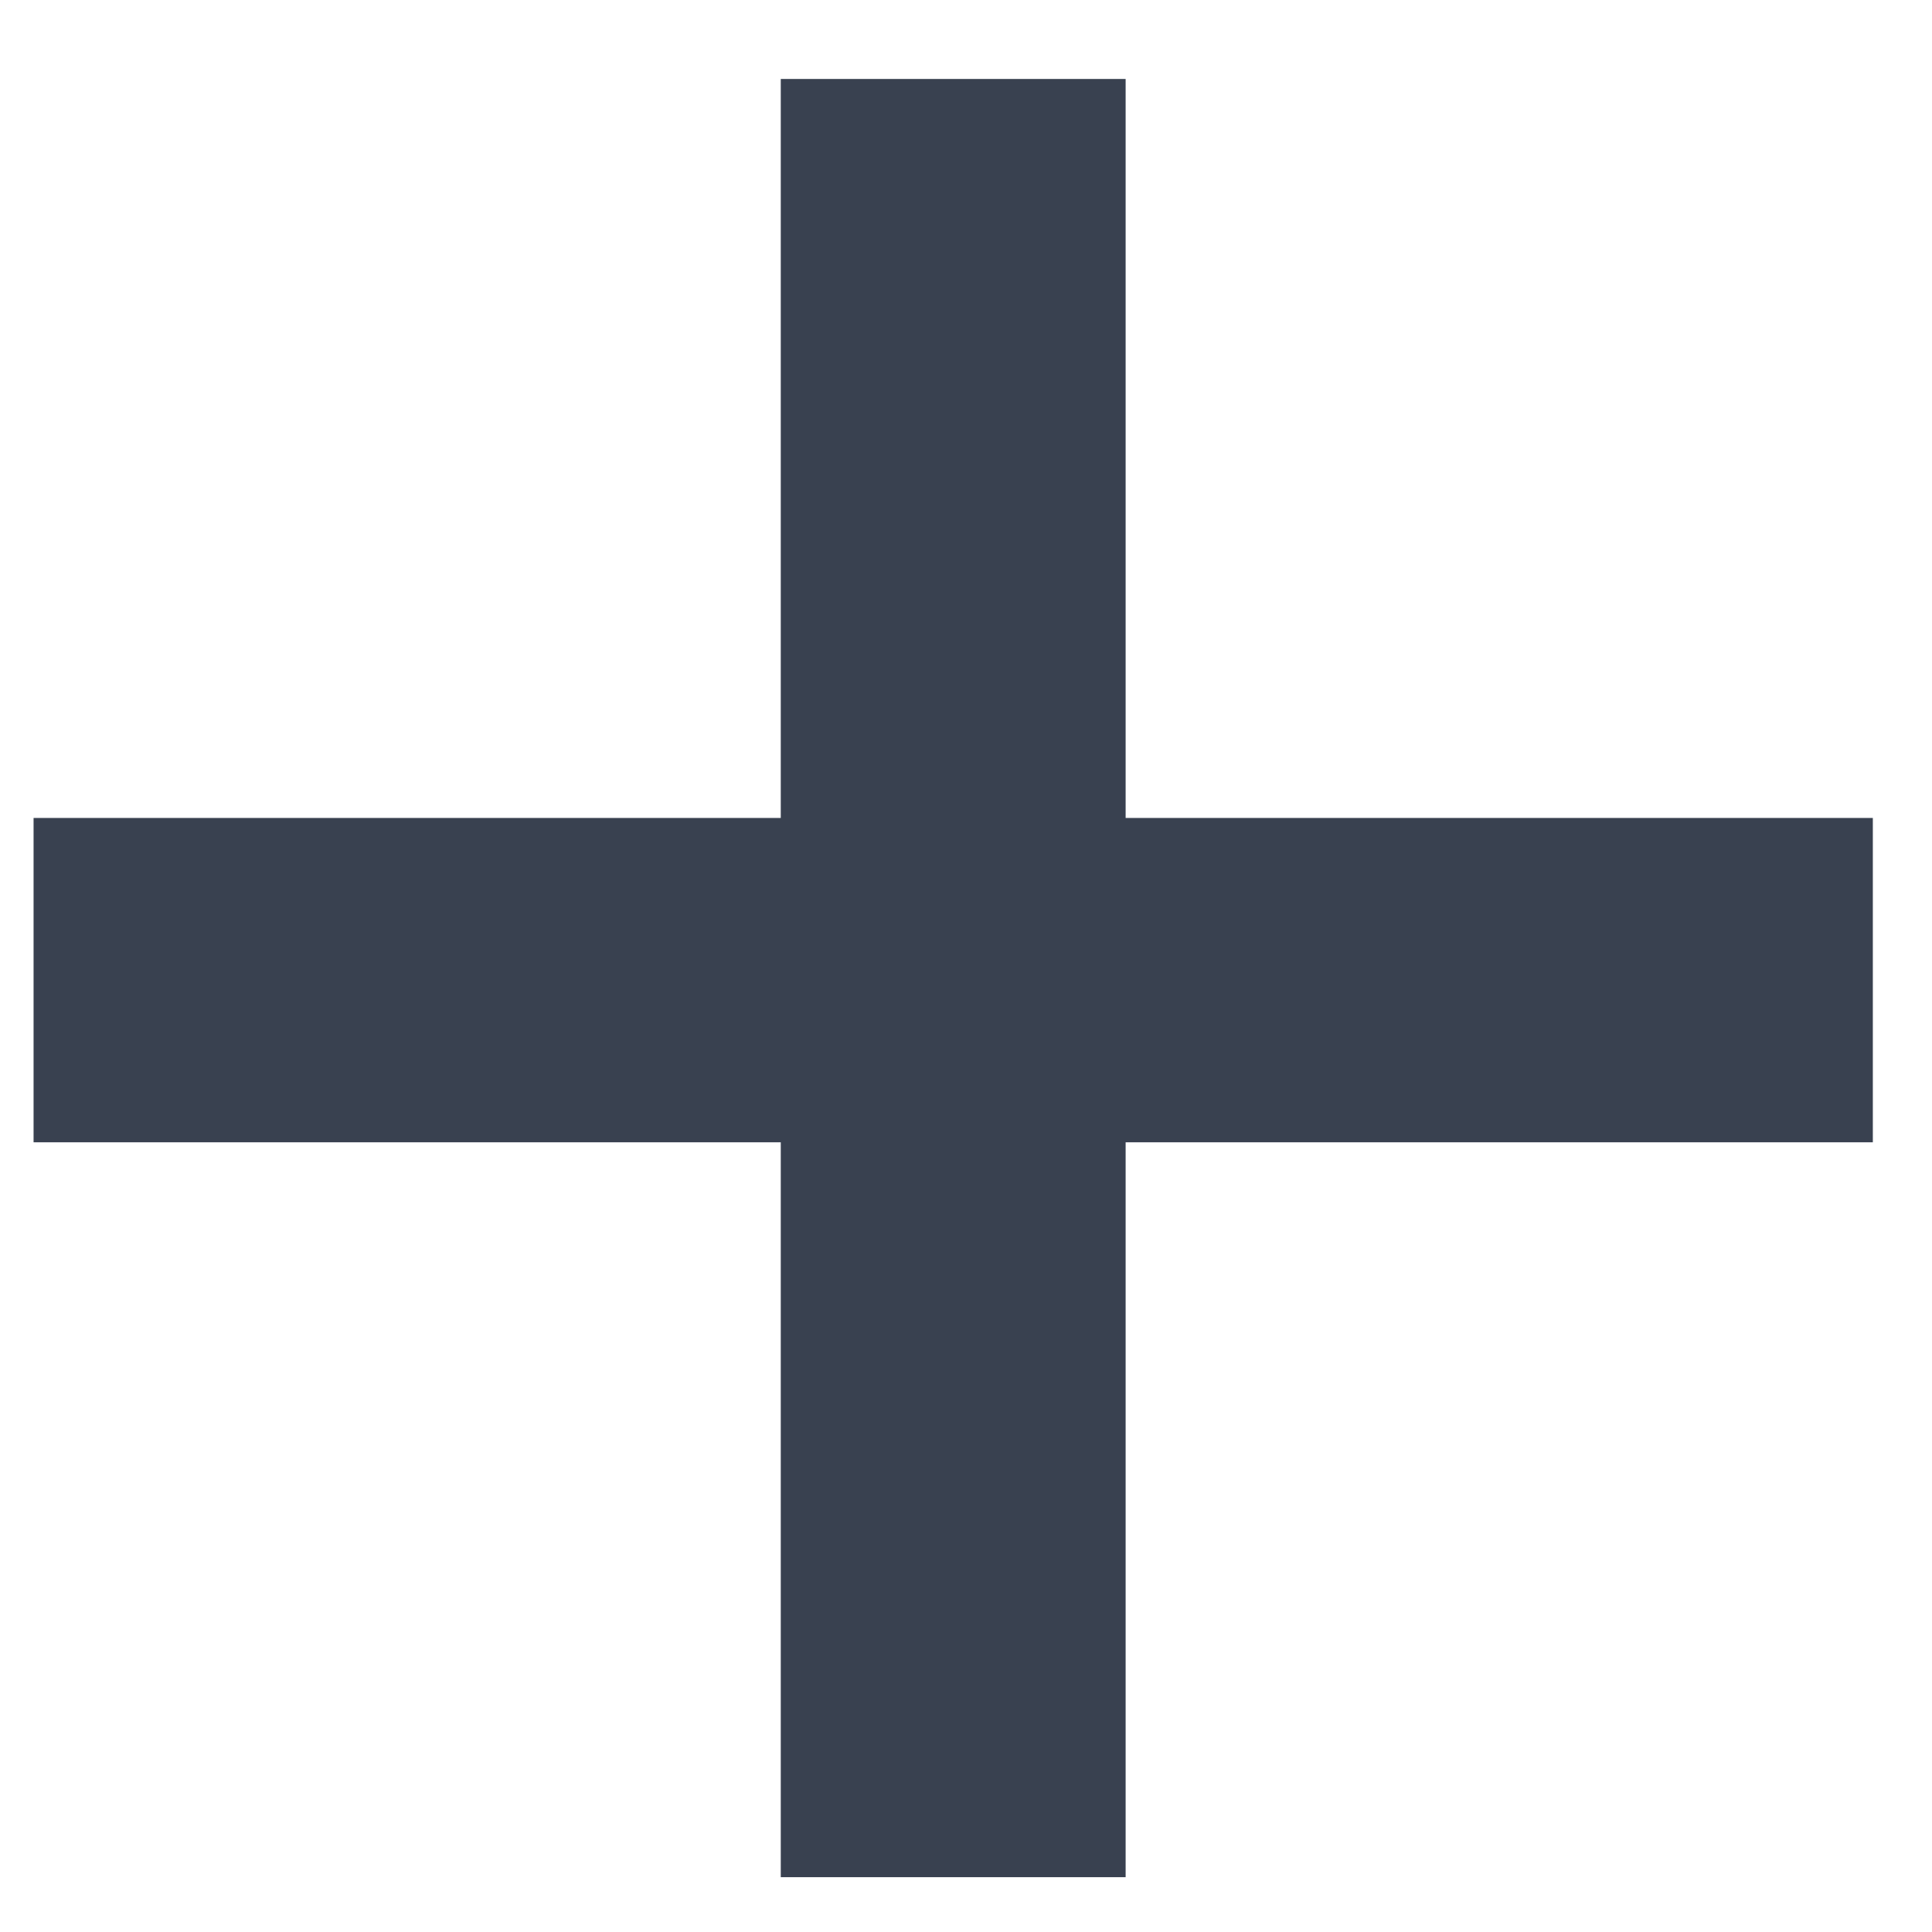 <svg width="8" height="8" viewBox="0 0 8 8" fill="none" xmlns="http://www.w3.org/2000/svg">
<path d="M7.755 4.73H4.661V7.773H3.233V4.73H0.139V3.387H3.233V0.327H4.661V3.387H7.755V4.73Z" fill="#394150"/>
</svg>
